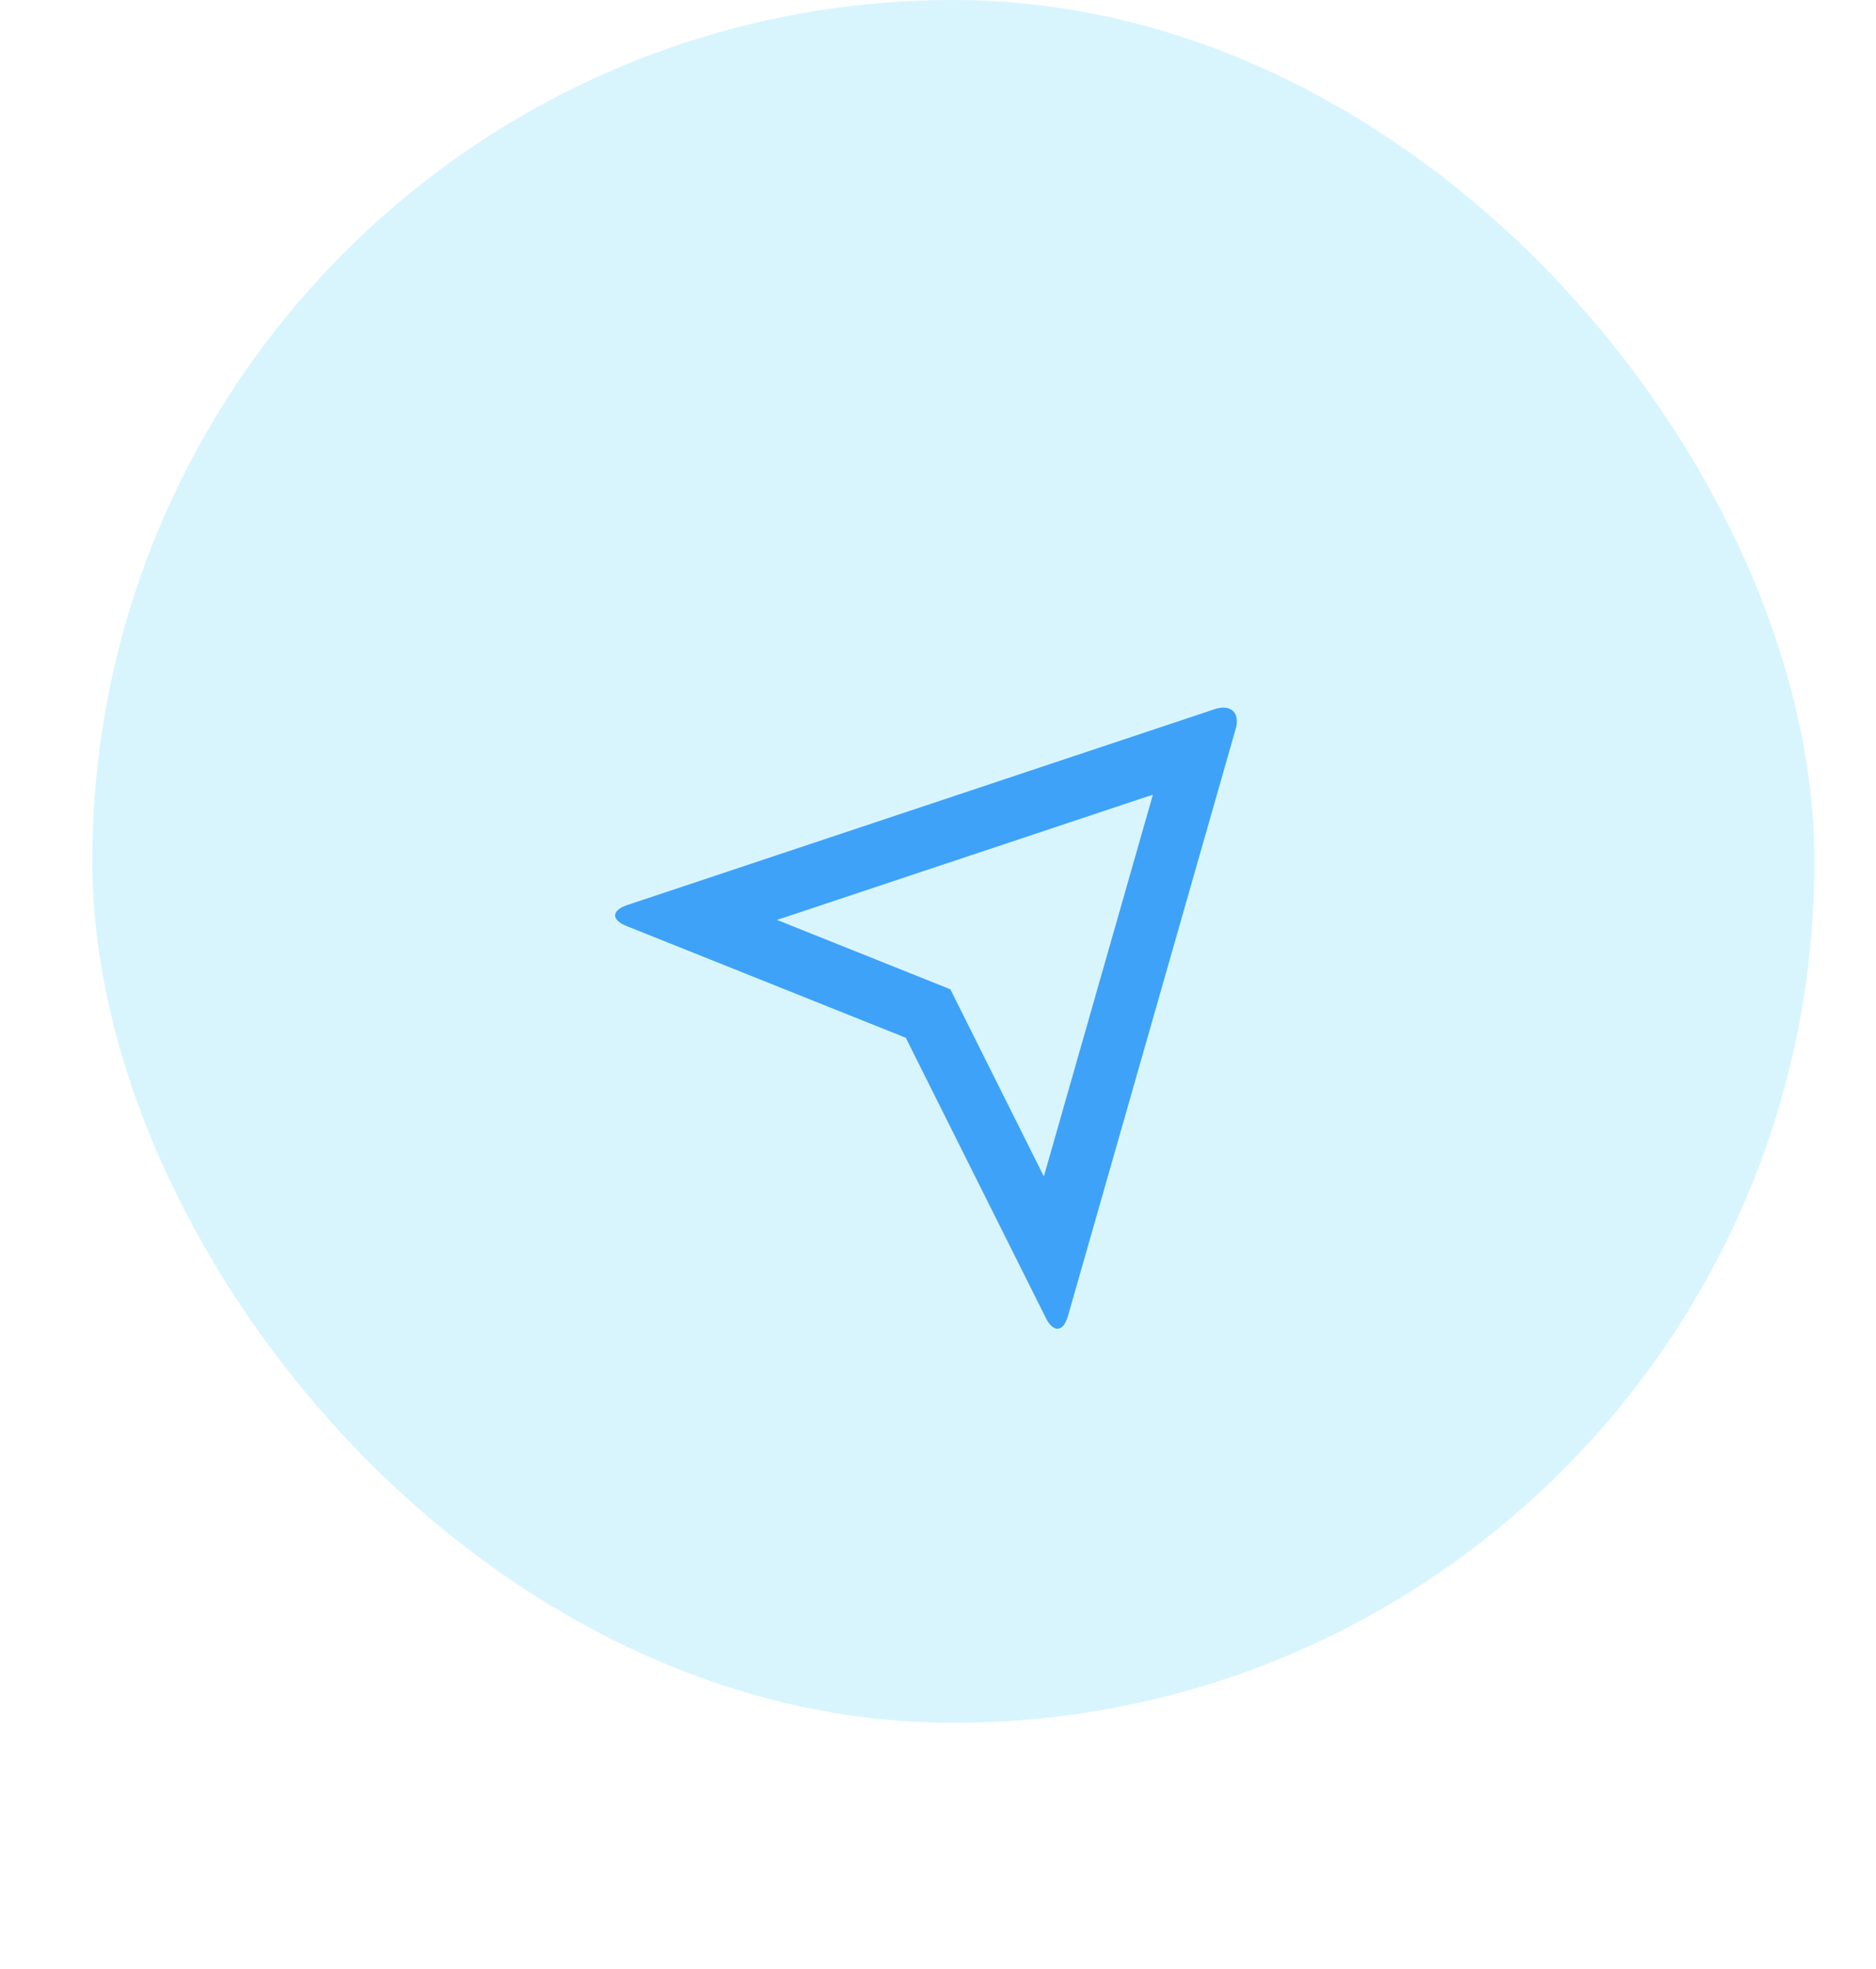 <svg width="61" height="64" viewBox="0 0 61 64" fill="none" xmlns="http://www.w3.org/2000/svg">
<rect x="3" width="56" height="56" rx="28" fill="#D8F5FE"/>
<g filter="url(#filter0_d_661_29508)">
<path d="M20.376 26.102C19.866 25.897 19.872 25.592 20.41 25.413L39.496 19.051C40.025 18.875 40.328 19.171 40.18 19.689L34.726 38.775C34.576 39.304 34.251 39.328 34.009 38.845L29.453 29.732L20.376 26.102ZM25.266 25.902L30.902 28.157L33.942 34.239L37.488 21.829L25.265 25.902H25.266Z" fill="#3EA2F8"/>
</g>
<defs>
<filter id="filter0_d_661_29508" x="-1" y="0" width="64" height="64" filterUnits="userSpaceOnUse" color-interpolation-filters="sRGB">
<feFlood flood-opacity="0" result="BackgroundImageFix"/>
<feColorMatrix in="SourceAlpha" type="matrix" values="0 0 0 0 0 0 0 0 0 0 0 0 0 0 0 0 0 0 127 0" result="hardAlpha"/>
<feOffset dy="4"/>
<feGaussianBlur stdDeviation="10"/>
<feComposite in2="hardAlpha" operator="out"/>
<feColorMatrix type="matrix" values="0 0 0 0 0.243 0 0 0 0 0.635 0 0 0 0 0.973 0 0 0 0.4 0"/>
<feBlend mode="normal" in2="BackgroundImageFix" result="effect1_dropShadow_661_29508"/>
<feBlend mode="normal" in="SourceGraphic" in2="effect1_dropShadow_661_29508" result="shape"/>
</filter>
</defs>
</svg>
